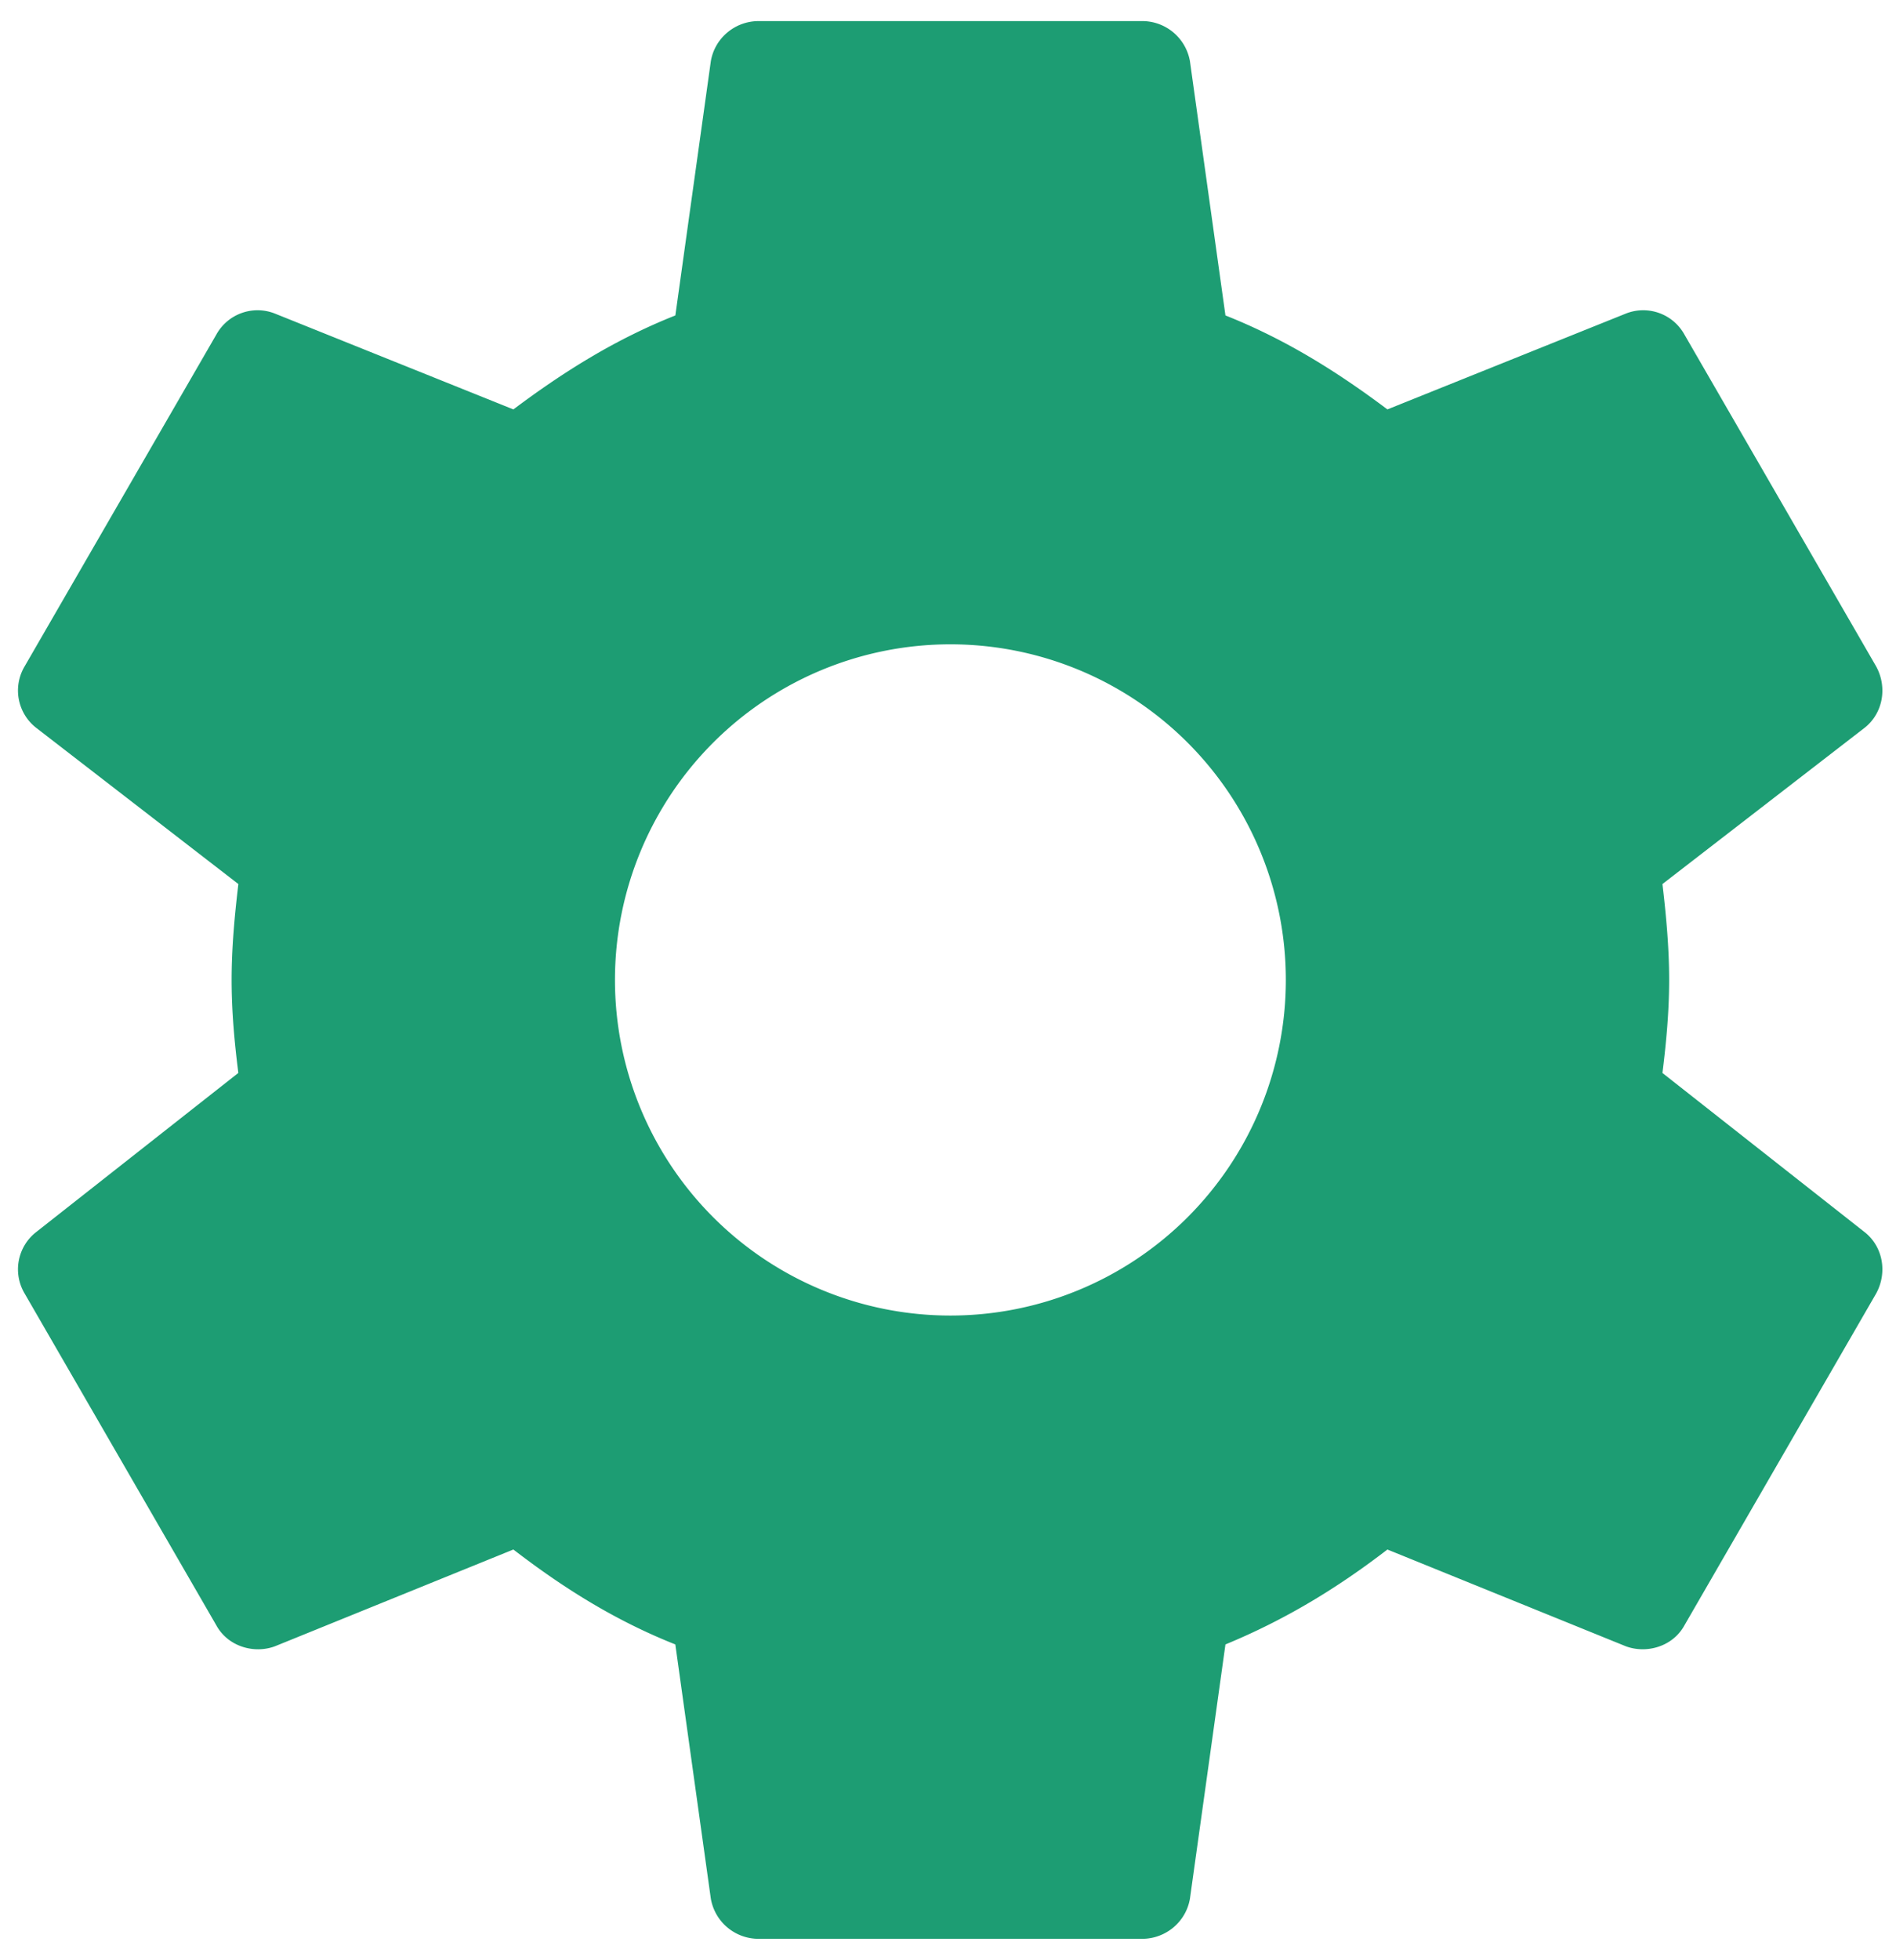 <svg xmlns="http://www.w3.org/2000/svg" width="60" height="62" fill="none"><path fill="#1D9D73" d="M30.076 41.609a10.615 10.615 0 1 1 0-21.23 10.615 10.615 0 0 1 0 21.23Zm22.533-7.673c.121-.97.212-1.941.212-2.942 0-1-.09-2.001-.212-3.033l6.399-4.943c.576-.455.728-1.274.364-1.94l-6.066-10.494a1.49 1.49 0 0 0-1.85-.668l-7.551 3.033c-1.577-1.183-3.215-2.214-5.125-2.972L37.657 1.94A1.533 1.533 0 0 0 36.141.667H24.01c-.758 0-1.395.546-1.516 1.273l-1.122 8.037c-1.911.758-3.549 1.79-5.126 2.972L8.695 9.916a1.49 1.49 0 0 0-1.85.668L.779 21.077a1.495 1.495 0 0 0 .364 1.941l6.4 4.943c-.122 1.032-.213 2.032-.213 3.033s.09 1.971.212 2.942L1.143 38.97a1.495 1.495 0 0 0-.364 1.941l6.066 10.494c.364.667 1.182.91 1.85.667l7.551-3.063c1.577 1.213 3.215 2.244 5.125 3.002l1.123 8.037a1.533 1.533 0 0 0 1.516 1.274h12.131c.758 0 1.395-.546 1.516-1.274l1.123-8.037c1.91-.788 3.548-1.79 5.125-3.002l7.551 3.063c.668.242 1.486 0 1.85-.667l6.066-10.494c.364-.667.212-1.486-.364-1.94l-6.4-5.035Z"/></svg>